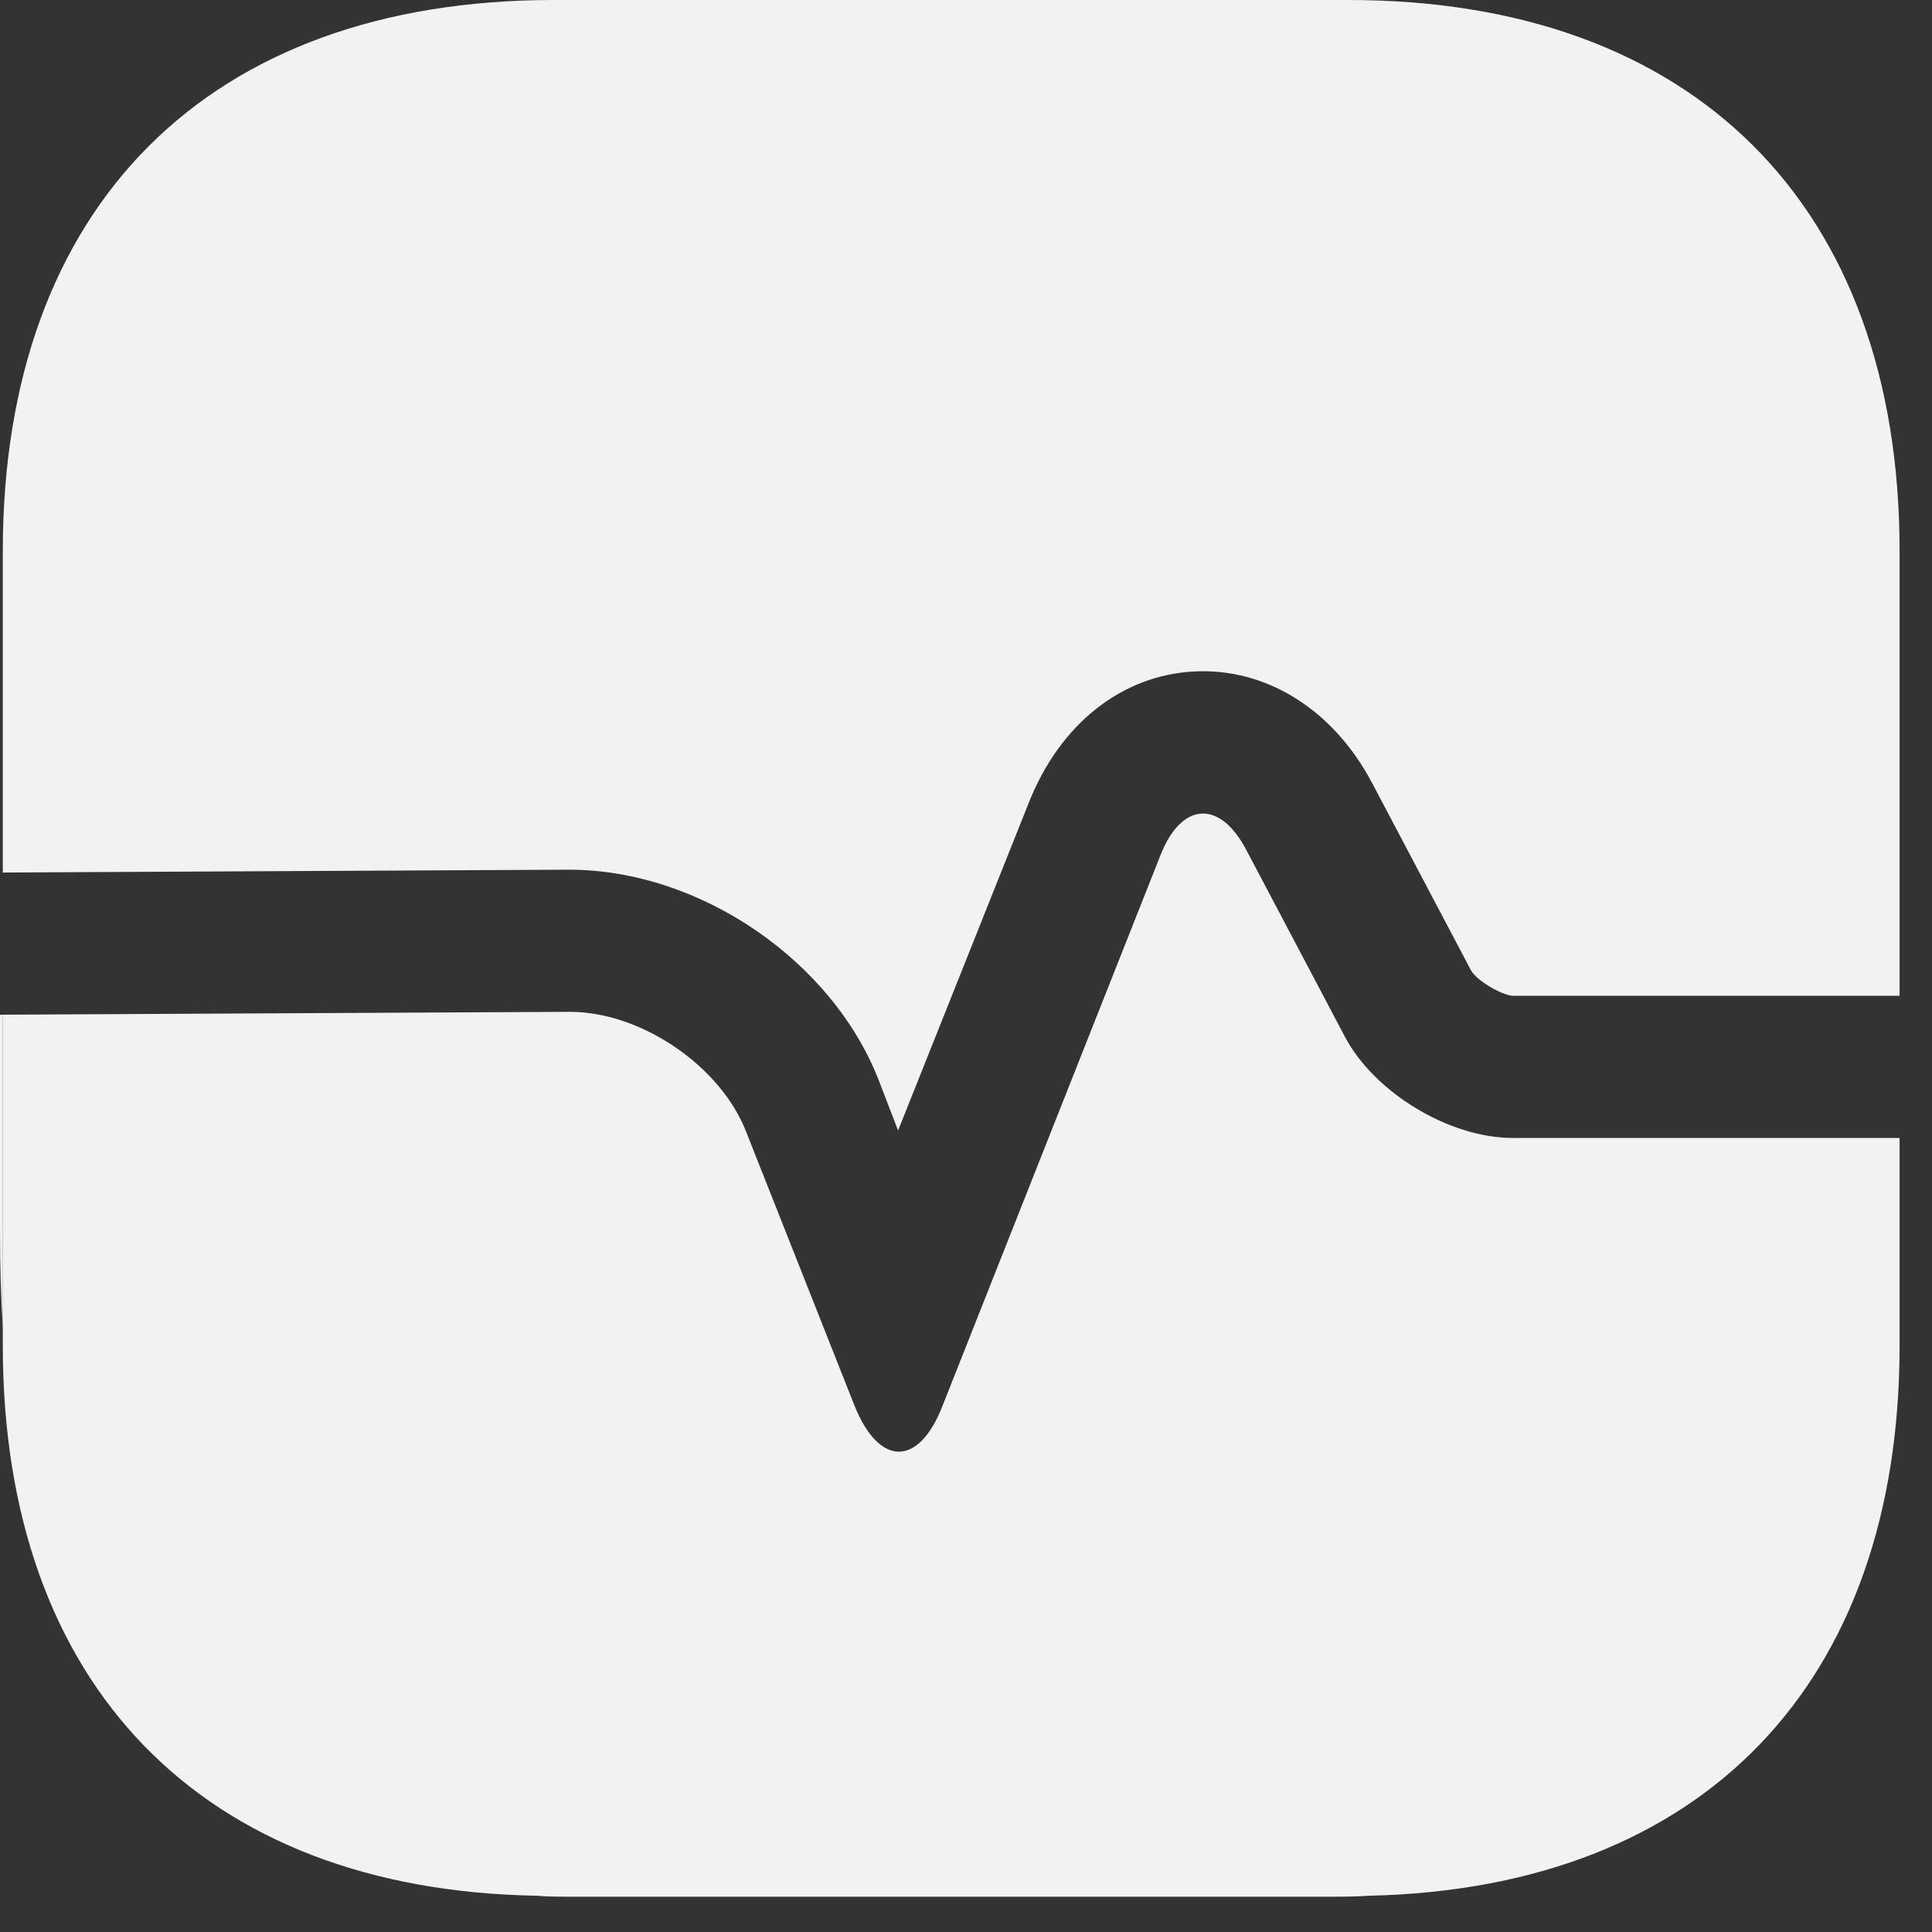 <svg width="40" height="40" viewBox="0 0 40 40" fill="none" xmlns="http://www.w3.org/2000/svg">
<rect x="0" y="0" width="40" height="40" fill="#333333" stroke="none"/>
<g id="&#240;&#159;&#166;&#134; icon &#34;health&#34;">
<g id="Group">
<path id="Vector" d="M39.329 11.408V20.617H31.318C31.082 20.598 30.571 20.303 30.454 20.087L28.412 16.219C27.606 14.688 26.212 13.823 24.72 13.902C23.228 13.981 21.951 14.982 21.303 16.612L18.594 23.406L18.201 22.385C17.239 19.891 14.49 18.006 11.78 18.006L0.058 18.065V11.408C0.058 4.261 4.318 0 11.466 0H27.921C35.068 0 39.329 4.261 39.329 11.408Z" fill="#F2F2F2"/>
<path id="Vector_2" d="M39.329 27.86V23.56H31.318C30.002 23.56 28.451 22.618 27.842 21.459L25.8 17.591C25.25 16.55 24.465 16.609 24.033 17.689L19.517 29.098C19.026 30.374 18.201 30.374 17.69 29.098L15.452 23.442C14.922 22.068 13.272 20.949 11.8 20.949L0.058 21.008V27.86C0.058 34.89 4.181 39.131 11.112 39.249C11.328 39.269 11.564 39.269 11.78 39.269H27.489C27.783 39.269 28.078 39.269 28.353 39.249C35.245 39.092 39.329 34.87 39.329 27.86Z" fill="#F2F2F2"/>
<path id="Vector_3" d="M0.059 21.009V27.508C0.02 26.88 0 26.212 0 25.525V21.009H0.059Z" fill="#F2F2F2"/>
</g>
</g>
</svg>
